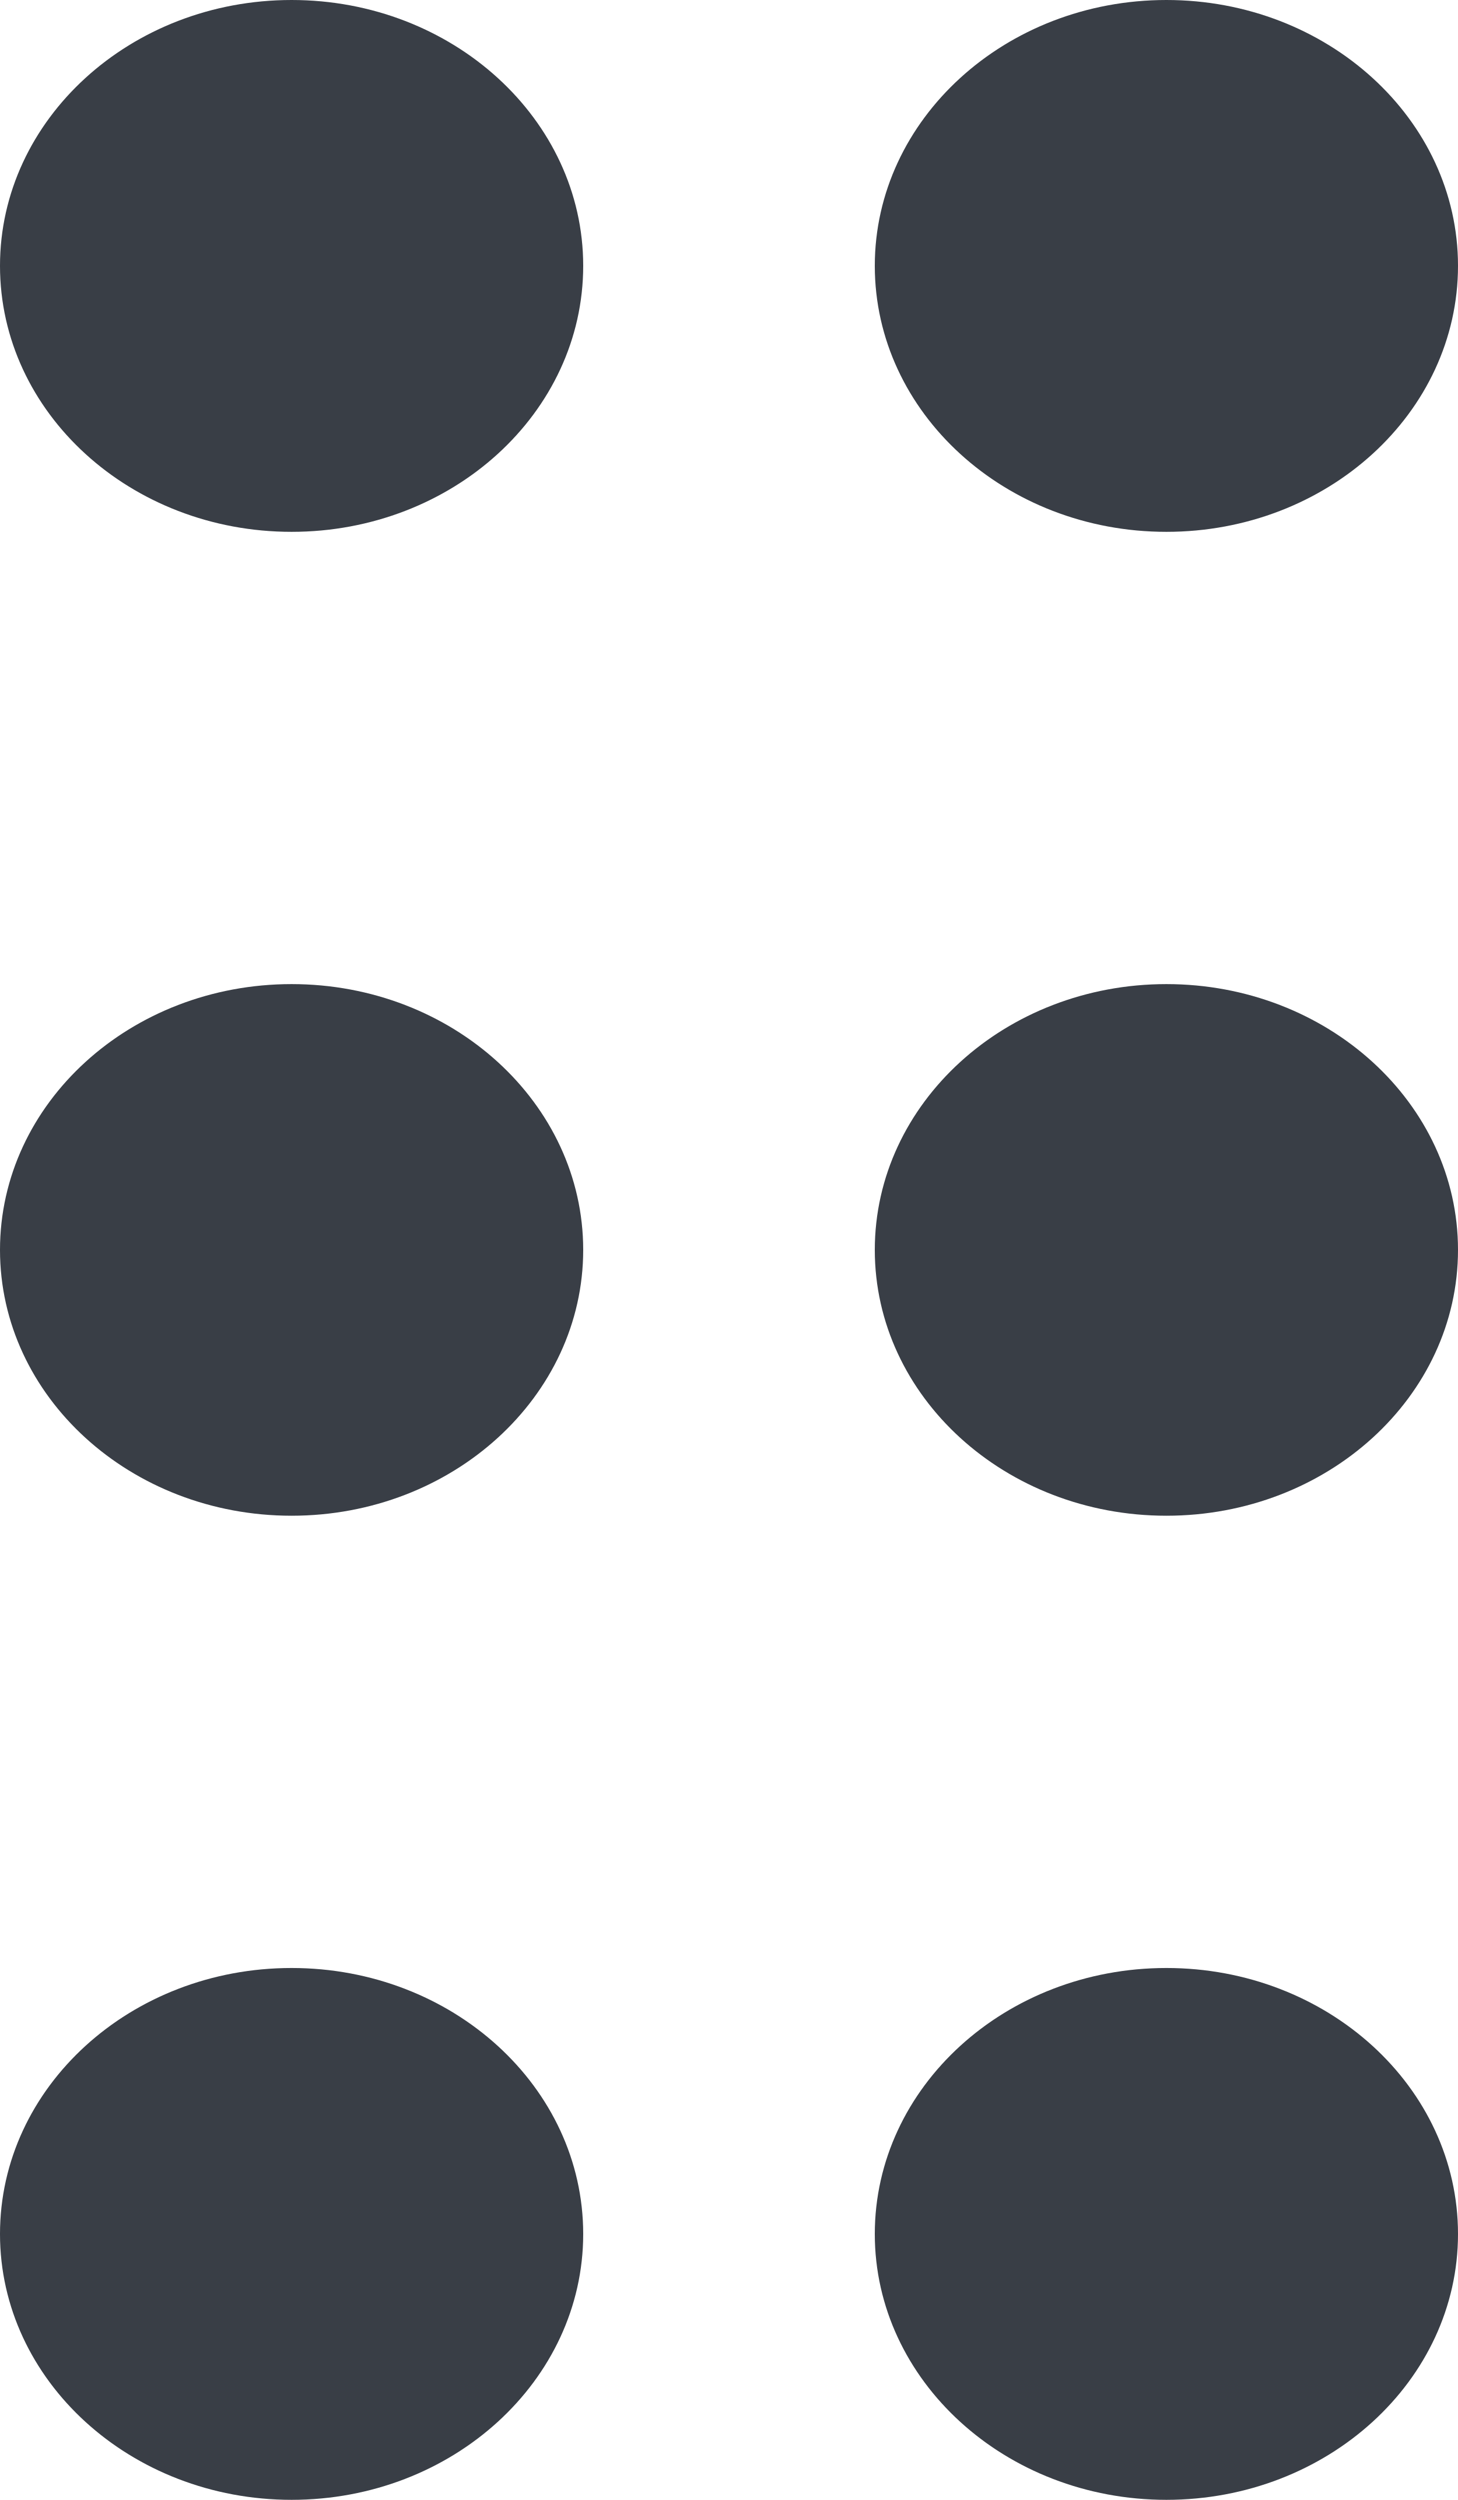 <svg width="7" height="12" viewBox="0 0 7 12" fill="none" xmlns="http://www.w3.org/2000/svg">
    <path fill-rule="evenodd" clip-rule="evenodd"
        d="M2.8 1.276C2.8 0.573 2.173 0 1.4 0C0.627 0 0 0.573 0 1.276C0 1.981 0.627 2.553 1.4 2.553C2.173 2.553 2.8 1.981 2.8 1.276ZM2.8 10.724C2.8 10.019 2.173 9.447 1.4 9.447C0.627 9.447 0 10.019 0 10.724C0 11.427 0.627 12 1.4 12C2.173 12 2.8 11.427 2.8 10.724ZM1.4 4.724C2.173 4.724 2.8 5.296 2.8 6C2.8 6.704 2.173 7.276 1.4 7.276C0.627 7.276 0 6.704 0 6C0 5.296 0.627 4.724 1.4 4.724ZM7 1.276C7 0.573 6.373 0 5.6 0C4.827 0 4.2 0.573 4.2 1.276C4.2 1.981 4.827 2.553 5.6 2.553C6.373 2.553 7 1.981 7 1.276ZM5.6 9.447C6.373 9.447 7 10.019 7 10.724C7 11.427 6.373 12 5.6 12C4.827 12 4.2 11.427 4.2 10.724C4.2 10.019 4.827 9.447 5.6 9.447ZM7 6C7 5.296 6.373 4.724 5.6 4.724C4.827 4.724 4.2 5.296 4.2 6C4.2 6.704 4.827 7.276 5.6 7.276C6.373 7.276 7 6.704 7 6Z"
        fill="#393E46" />
</svg>